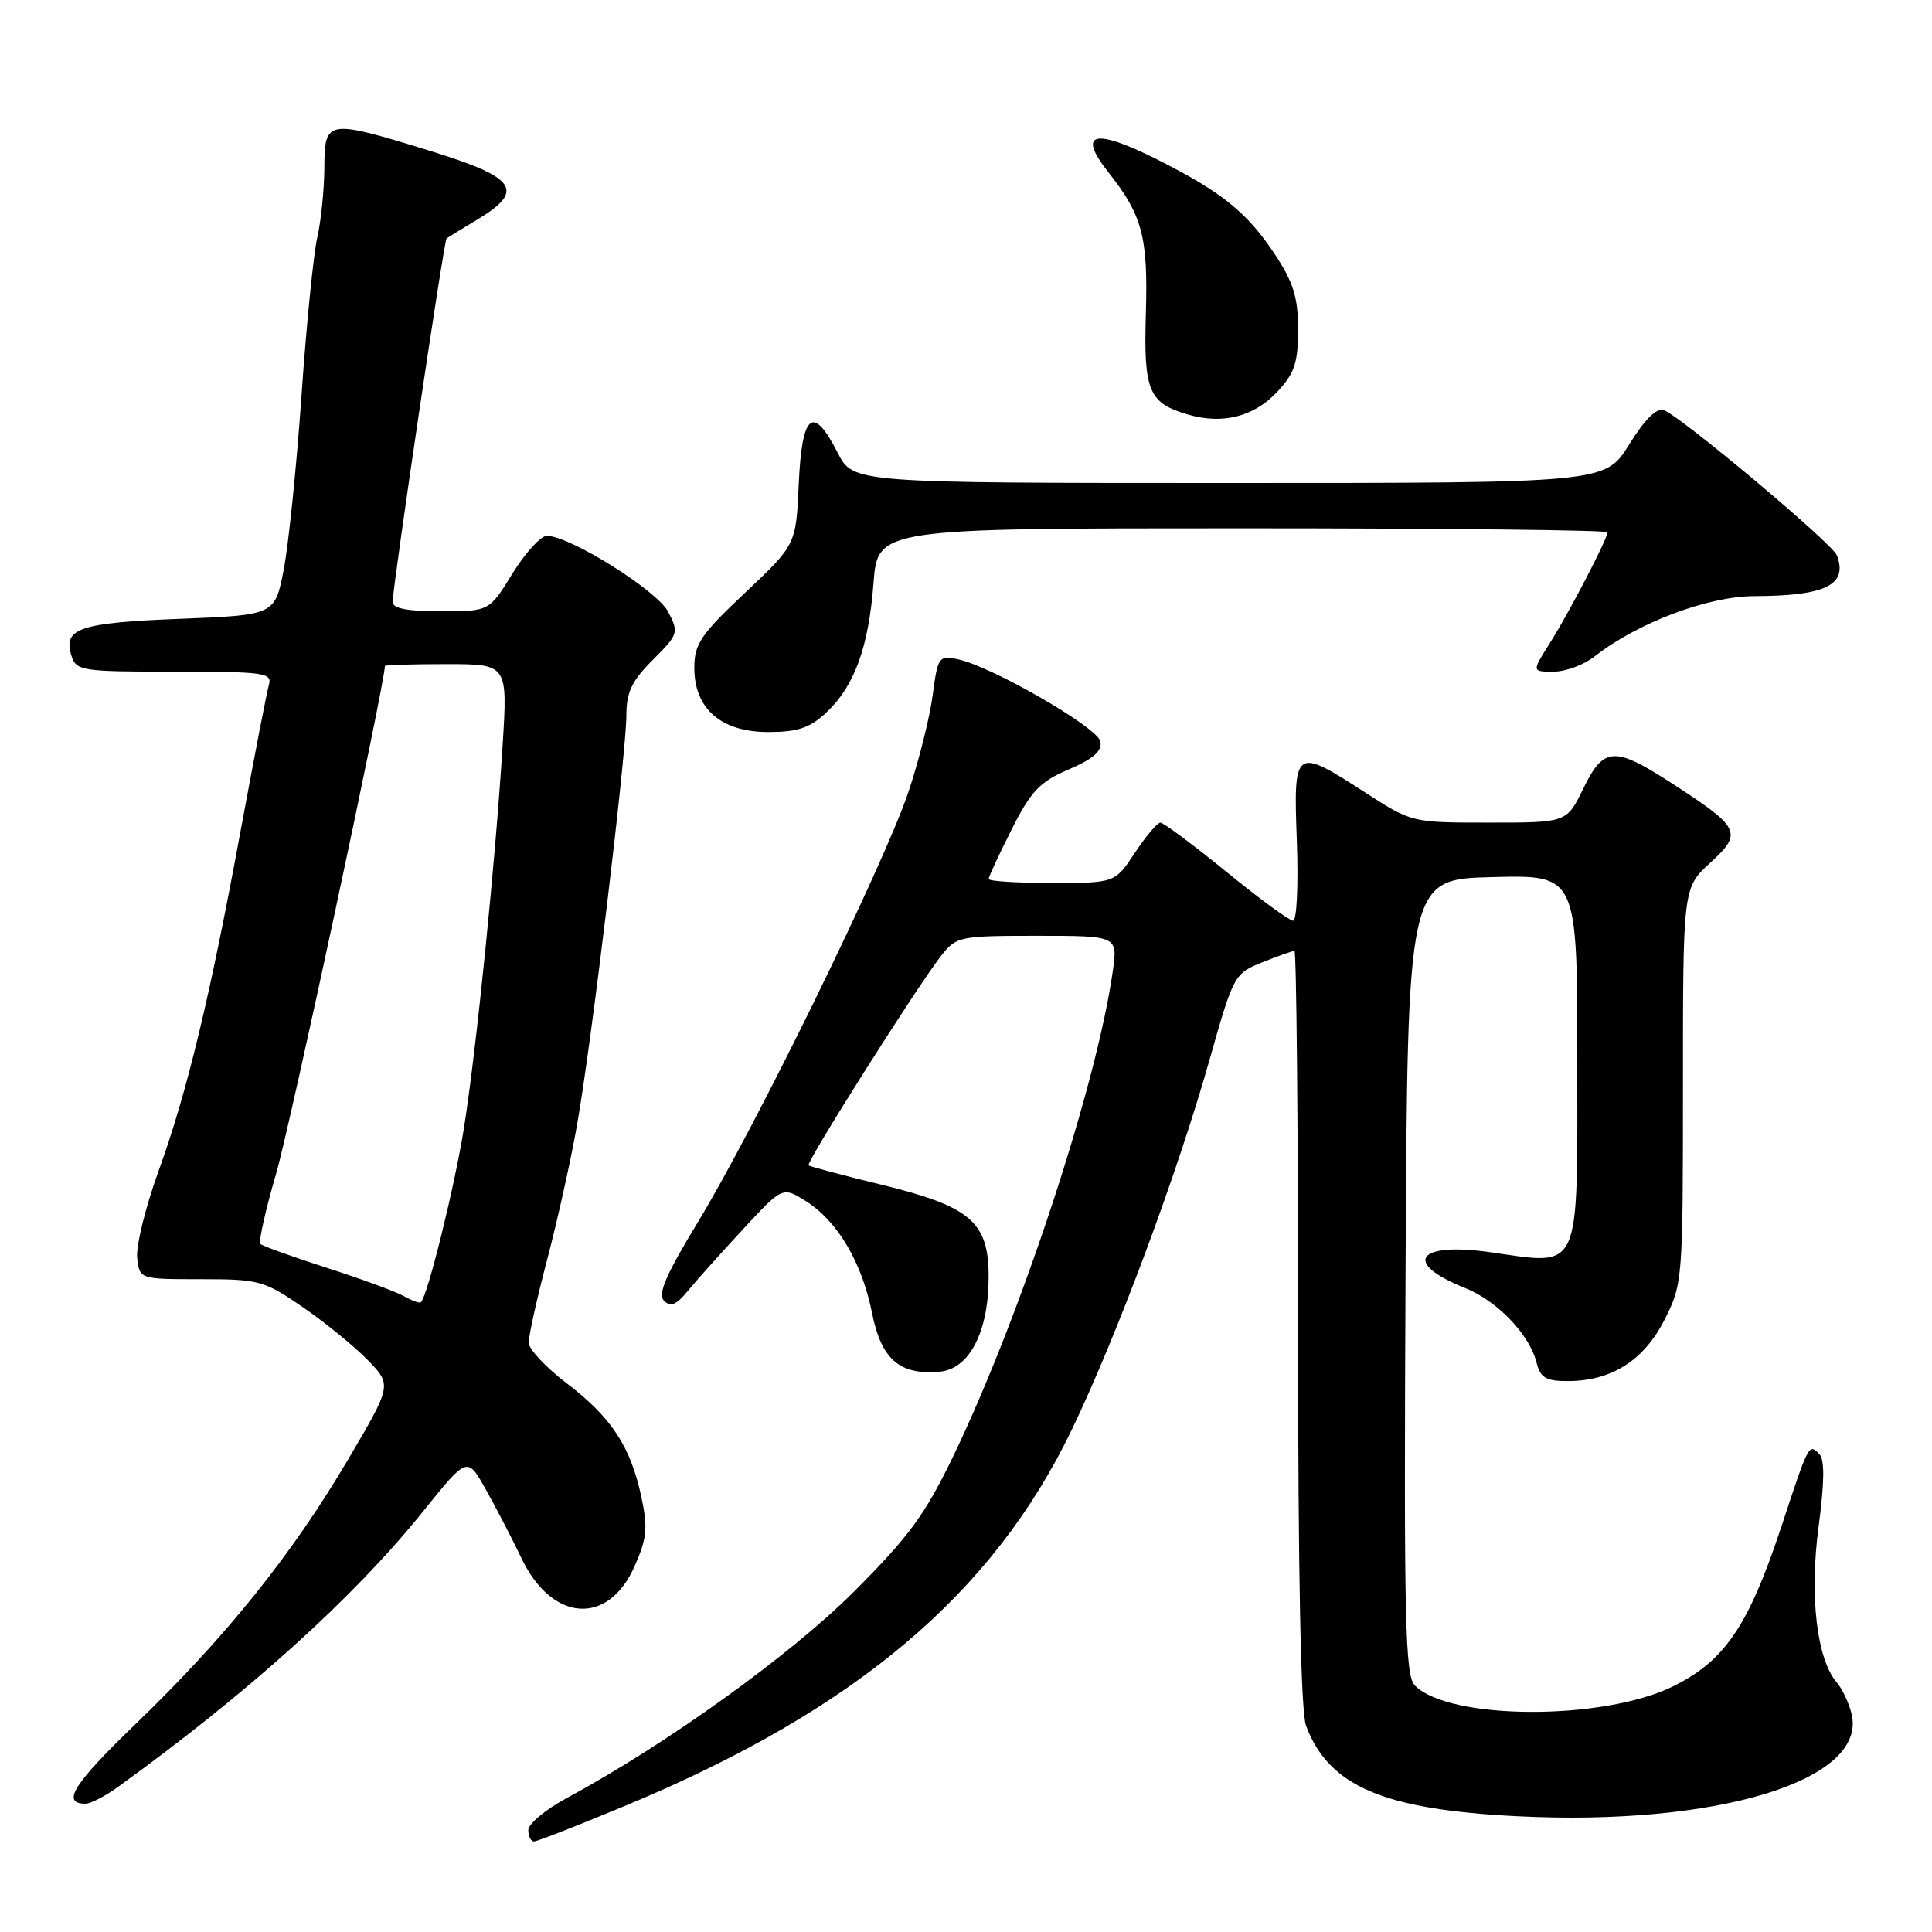 <?xml version="1.0" encoding="UTF-8" standalone="no"?>
<!DOCTYPE svg PUBLIC "-//W3C//DTD SVG 1.1//EN" "http://www.w3.org/Graphics/SVG/1.1/DTD/svg11.dtd" >
<svg xmlns="http://www.w3.org/2000/svg" xmlns:xlink="http://www.w3.org/1999/xlink" version="1.1" viewBox="0 0 256 256">
 <g >
 <path fill="currentColor"
d=" M 83.24 239.11 C 113.37 226.53 131.53 211.19 141.99 189.50 C 147.97 177.08 155.99 155.56 160.26 140.46 C 163.45 129.18 163.55 129.00 167.27 127.51 C 169.34 126.68 171.26 126.00 171.52 126.00 C 171.78 126.00 172.00 148.47 172.00 175.93 C 172.00 208.78 172.36 226.83 173.06 228.68 C 176.09 236.69 183.28 239.77 201.00 240.66 C 227.51 242.00 247.44 235.92 245.35 227.13 C 245.01 225.68 244.13 223.81 243.40 222.96 C 240.73 219.87 239.75 211.50 240.97 202.32 C 241.76 196.36 241.79 193.39 241.07 192.67 C 239.67 191.27 239.70 191.20 236.10 202.11 C 231.71 215.42 228.54 220.10 221.65 223.47 C 212.37 228.01 192.08 227.94 187.49 223.35 C 186.18 222.03 186.02 215.03 186.24 169.17 C 186.50 116.50 186.50 116.50 197.75 116.22 C 209.00 115.93 209.00 115.93 209.00 140.49 C 209.00 169.06 209.64 167.65 197.42 165.92 C 187.75 164.55 185.80 167.33 194.09 170.65 C 198.41 172.38 202.67 176.82 203.61 180.58 C 204.11 182.56 204.85 183.00 207.71 183.00 C 213.51 183.00 217.82 180.28 220.55 174.89 C 222.96 170.14 223.00 169.68 223.00 143.85 C 223.00 117.64 223.00 117.64 226.62 114.32 C 230.95 110.36 230.63 109.69 221.59 103.83 C 213.90 98.84 212.50 98.92 209.79 104.50 C 207.60 109.00 207.60 109.00 197.33 109.00 C 187.07 109.00 187.07 109.00 180.88 105.00 C 171.51 98.95 171.38 99.05 171.84 111.50 C 172.05 117.27 171.83 122.00 171.34 122.00 C 170.85 122.00 166.86 119.08 162.48 115.50 C 158.09 111.93 154.17 109.01 153.76 109.00 C 153.36 109.00 151.84 110.80 150.38 113.00 C 147.73 117.00 147.73 117.00 139.37 117.00 C 134.77 117.00 131.00 116.76 131.00 116.47 C 131.00 116.18 132.37 113.23 134.04 109.92 C 136.62 104.80 137.77 103.60 141.62 101.95 C 144.89 100.55 146.05 99.52 145.81 98.25 C 145.45 96.39 131.37 88.27 126.89 87.35 C 124.40 86.83 124.25 87.04 123.58 92.15 C 123.19 95.09 121.74 100.88 120.35 105.00 C 117.15 114.51 99.99 149.57 92.52 161.86 C 88.23 168.92 87.11 171.51 87.99 172.36 C 88.85 173.22 89.63 172.90 91.11 171.09 C 92.19 169.77 95.46 166.11 98.39 162.95 C 103.70 157.21 103.70 157.21 106.82 159.18 C 110.99 161.83 114.22 167.29 115.55 173.99 C 116.78 180.13 119.18 182.22 124.50 181.76 C 128.44 181.42 131.00 176.48 131.00 169.20 C 131.00 161.89 128.64 159.87 116.72 156.96 C 111.65 155.73 107.34 154.58 107.14 154.42 C 106.74 154.08 121.59 130.60 124.74 126.60 C 126.72 124.09 127.16 124.00 137.46 124.00 C 148.12 124.00 148.12 124.00 147.44 128.75 C 145.28 143.90 135.29 174.27 126.36 192.85 C 122.57 200.71 120.47 203.58 113.10 210.95 C 104.74 219.31 88.23 231.18 75.10 238.25 C 72.30 239.76 70.00 241.67 70.00 242.50 C 70.00 243.32 70.34 244.00 70.76 244.00 C 71.18 244.00 76.80 241.80 83.24 239.11 Z  M 15.67 236.75 C 32.93 224.28 46.84 211.72 55.97 200.38 C 61.91 192.99 61.91 192.99 64.31 197.25 C 65.63 199.59 67.79 203.75 69.11 206.50 C 73.14 214.93 80.58 215.46 84.08 207.55 C 85.73 203.82 85.86 202.45 84.97 198.29 C 83.54 191.65 81.01 187.81 75.10 183.30 C 72.36 181.21 70.09 178.80 70.06 177.95 C 70.03 177.09 71.12 172.14 72.49 166.95 C 73.86 161.75 75.65 153.68 76.47 149.00 C 78.38 138.22 83.00 99.76 83.00 94.73 C 83.00 91.72 83.73 90.20 86.51 87.43 C 89.89 84.05 89.96 83.82 88.54 81.07 C 87.07 78.24 75.51 71.00 72.46 71.00 C 71.65 71.00 69.60 73.25 67.90 76.00 C 64.83 81.00 64.83 81.00 58.41 81.00 C 53.93 81.00 52.01 80.62 52.03 79.75 C 52.08 77.39 58.84 31.83 59.17 31.59 C 59.35 31.46 61.19 30.33 63.25 29.09 C 69.62 25.26 68.46 23.54 57.14 20.04 C 43.26 15.76 43.01 15.80 42.98 22.25 C 42.96 25.14 42.54 29.26 42.05 31.41 C 41.55 33.56 40.60 43.01 39.95 52.41 C 39.30 61.81 38.23 72.20 37.59 75.50 C 36.42 81.50 36.42 81.50 23.75 82.00 C 10.48 82.52 8.32 83.27 9.47 86.90 C 10.10 88.89 10.81 89.00 23.13 89.00 C 35.04 89.00 36.09 89.15 35.63 90.75 C 35.35 91.71 33.72 100.15 31.99 109.50 C 27.83 132.14 24.80 144.70 21.00 155.19 C 19.27 159.97 18.00 165.14 18.18 166.69 C 18.50 169.50 18.50 169.50 26.62 169.50 C 34.34 169.50 34.99 169.68 40.13 173.21 C 43.10 175.25 46.97 178.41 48.73 180.22 C 51.94 183.53 51.94 183.53 46.05 193.51 C 38.69 205.99 29.89 216.95 18.10 228.31 C 9.72 236.38 8.06 239.00 11.34 239.00 C 12.01 239.00 13.96 237.99 15.67 236.75 Z  M 109.40 94.50 C 113.19 91.00 115.09 85.82 115.74 77.31 C 116.29 70.00 116.29 70.00 164.64 70.00 C 191.24 70.00 213.00 70.24 213.00 70.53 C 213.00 71.40 207.92 81.17 205.35 85.24 C 202.97 89.00 202.97 89.00 205.85 89.00 C 207.44 89.00 209.87 88.10 211.27 87.00 C 216.97 82.52 226.29 79.00 232.50 78.99 C 241.94 78.96 244.89 77.49 243.39 73.57 C 242.79 72.00 222.82 55.25 220.49 54.36 C 219.53 53.99 217.98 55.51 215.87 58.90 C 212.70 64.00 212.70 64.00 162.87 64.00 C 113.04 64.00 113.04 64.00 111.00 60.00 C 107.72 53.58 106.27 54.73 105.84 64.09 C 105.48 72.17 105.48 72.17 98.74 78.53 C 92.84 84.09 92.00 85.33 92.00 88.49 C 92.00 93.92 95.55 97.00 101.81 97.00 C 105.65 97.00 107.29 96.46 109.40 94.50 Z  M 169.25 51.91 C 171.54 49.47 172.00 48.07 172.00 43.66 C 172.00 39.38 171.39 37.42 168.88 33.63 C 165.21 28.10 161.82 25.38 153.15 21.04 C 144.91 16.93 142.70 17.57 146.89 22.86 C 151.37 28.52 152.14 31.41 151.83 41.59 C 151.53 51.79 152.20 53.41 157.38 54.92 C 162.00 56.28 166.15 55.23 169.25 51.91 Z  M 53.51 171.74 C 52.42 171.13 47.81 169.44 43.26 167.98 C 38.71 166.51 34.77 165.10 34.50 164.83 C 34.24 164.57 35.18 160.33 36.61 155.43 C 38.48 149.00 50.98 90.63 51.00 88.25 C 51.00 88.11 54.66 88.00 59.14 88.00 C 67.27 88.00 67.27 88.00 66.60 98.75 C 65.64 114.21 63.13 139.04 61.47 149.50 C 60.24 157.21 56.68 171.66 55.77 172.56 C 55.61 172.72 54.59 172.35 53.51 171.74 Z "/>
</g>
</svg>